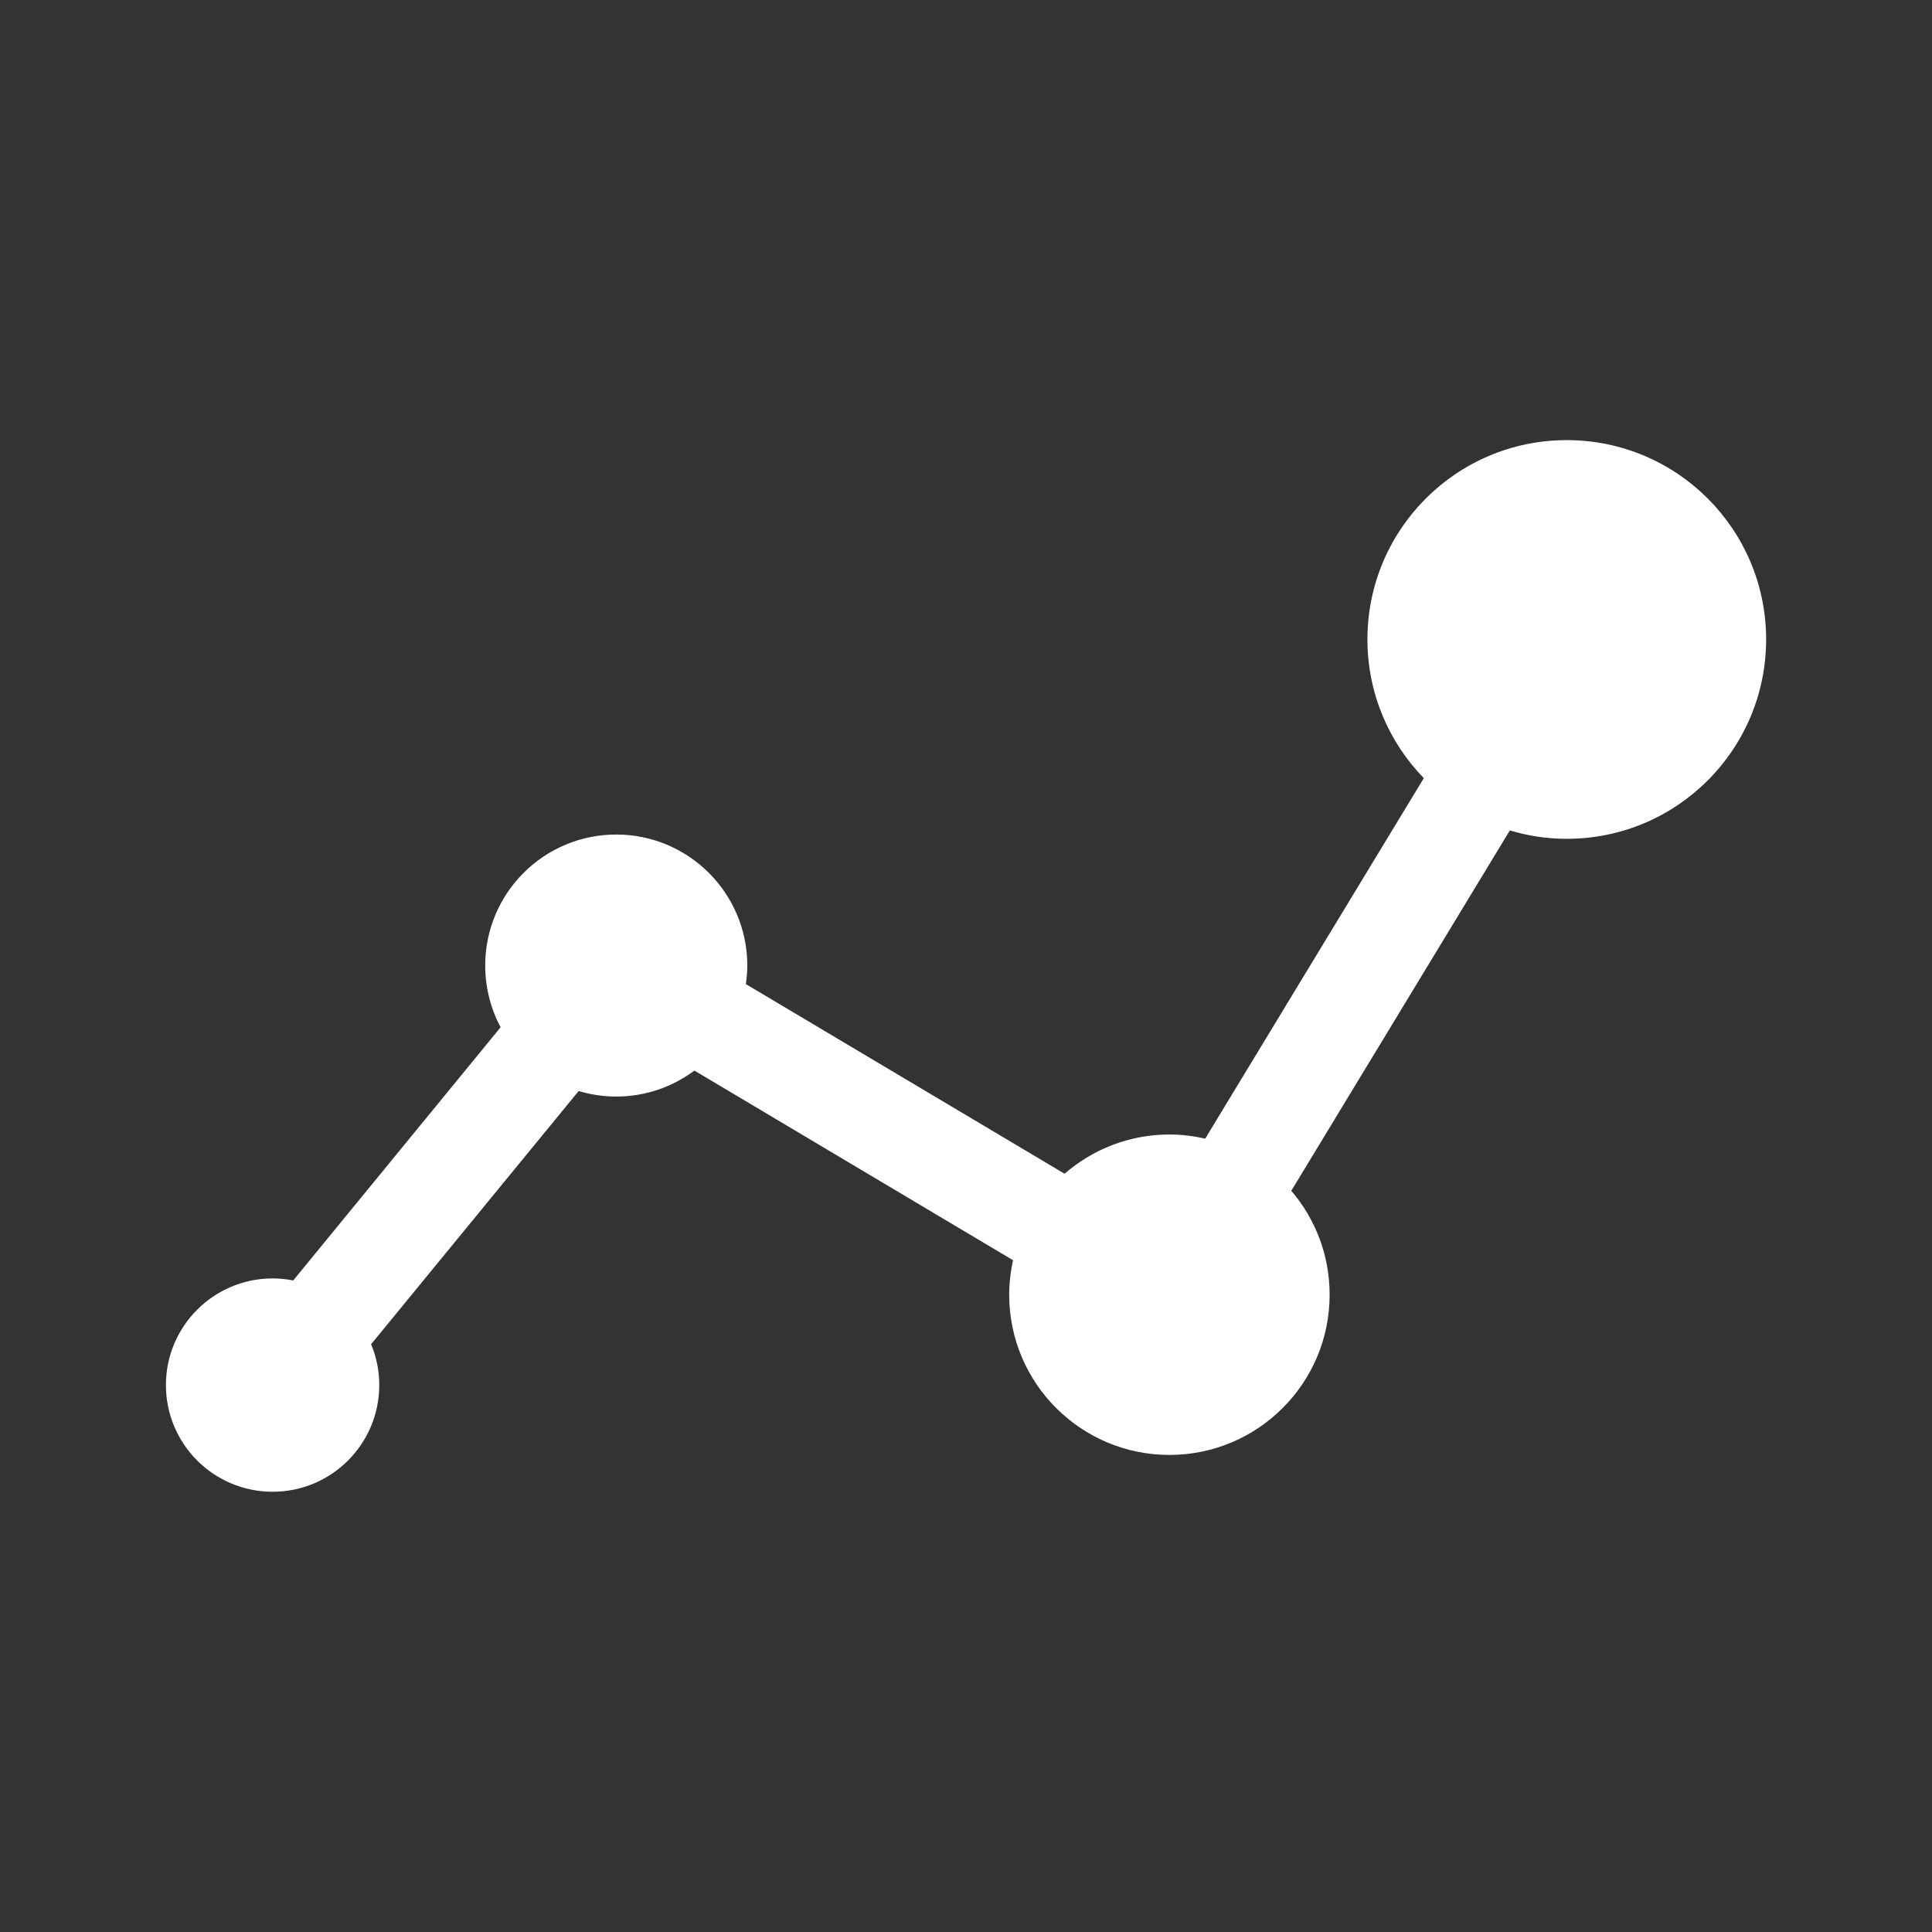 <?xml version="1.0" encoding="UTF-8"?>
<svg fill="#FFFFFF" width="100pt" height="100pt" version="1.1" viewBox="0 0 100 100" xmlns="http://www.w3.org/2000/svg">
 <rect x="0" y="0" width="100" height="100" fill="#333333" stroke="none"/>
 <path d="m81.094 22.781c-5.695 0-10.316 4.617-10.316 10.316 0 2.793 1.113 5.324 2.918 7.18l-11.316 18.66c-0.598-0.137-1.215-0.215-1.852-0.215-2.078 0-3.973 0.77-5.426 2.031l-16.496-9.816c0.043-0.316 0.074-0.633 0.074-0.961 0-3.742-3.039-6.781-6.785-6.781-3.746 0-6.781 3.035-6.781 6.781 0 1.156 0.289 2.242 0.797 3.195l-10.734 13.105c-0.344-0.066-0.703-0.105-1.066-0.105-3.051 0-5.523 2.477-5.523 5.519 0 3.051 2.473 5.523 5.523 5.523 3.047 0 5.519-2.473 5.519-5.523 0-0.746-0.148-1.461-0.422-2.113l10.742-13.105c0.617 0.184 1.27 0.285 1.949 0.285 1.52 0 2.914-0.504 4.043-1.344l16.492 9.816c-0.125 0.574-0.199 1.168-0.199 1.785 0 4.582 3.715 8.293 8.293 8.293s8.293-3.711 8.293-8.293c0-2.055-0.746-3.93-1.984-5.379l11.312-18.652c0.934 0.281 1.922 0.434 2.945 0.434 5.699 0 10.32-4.617 10.32-10.32 0-5.699-4.621-10.316-10.32-10.316z"/>
</svg>
